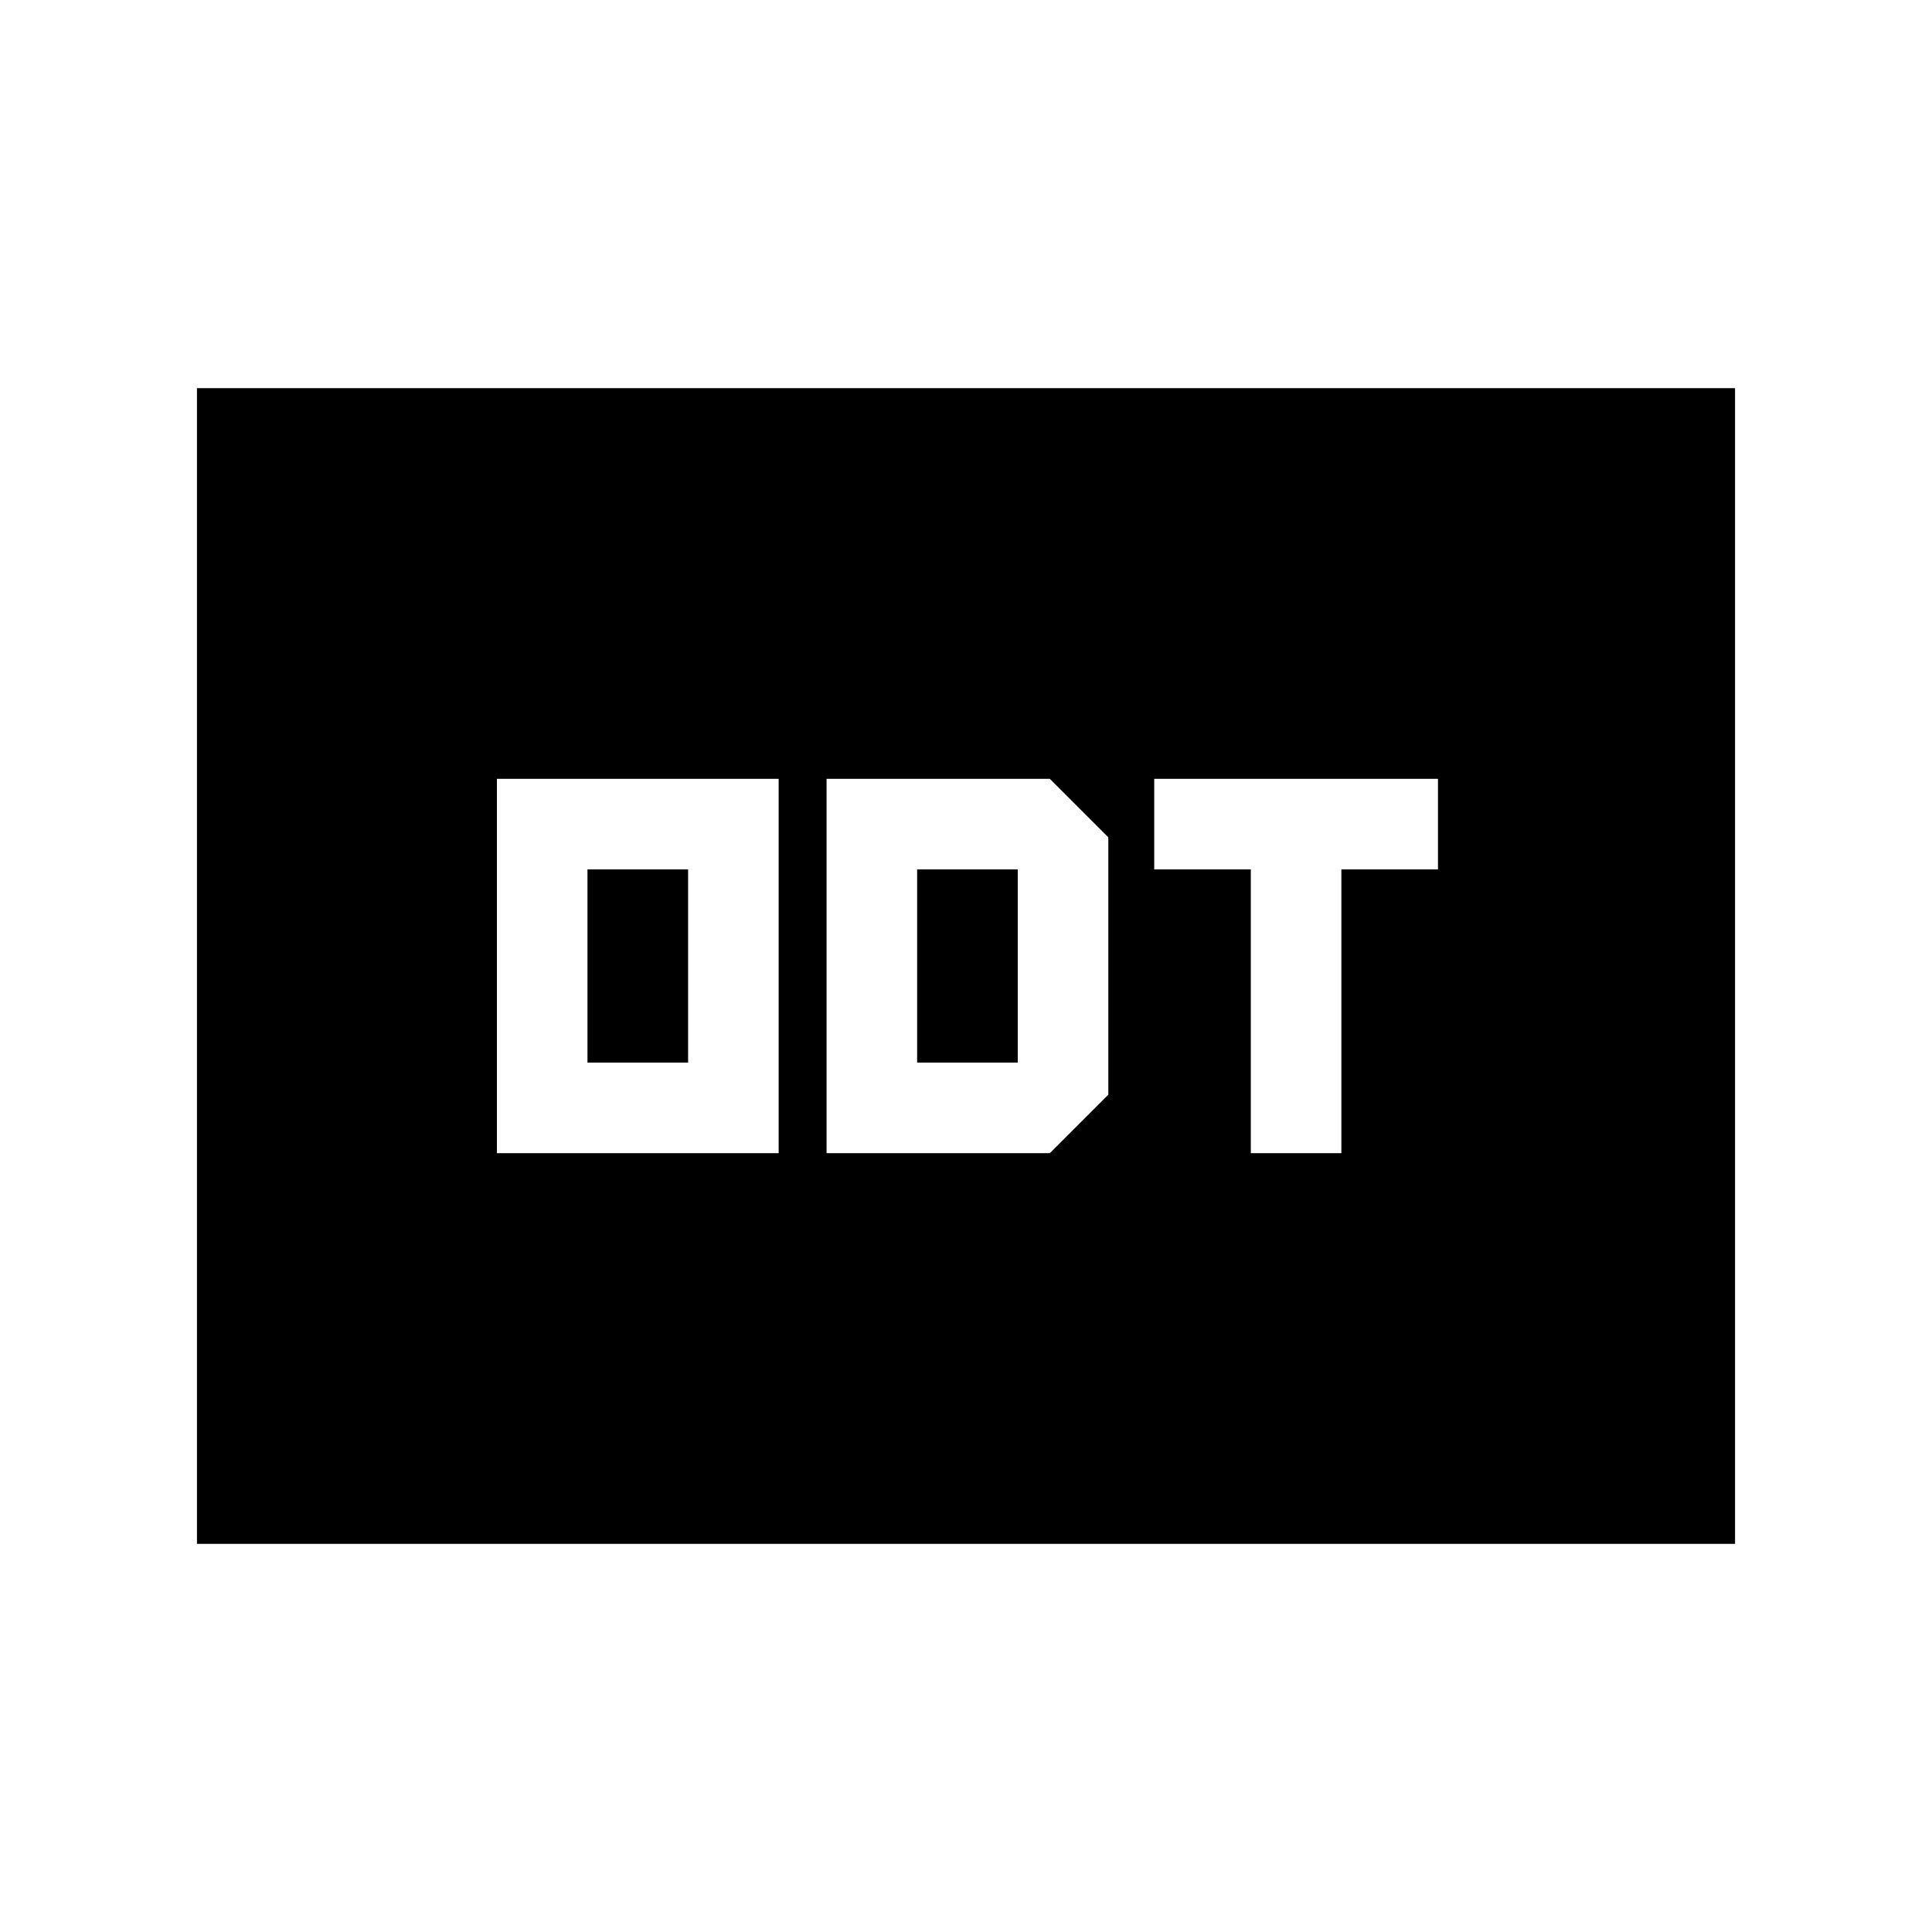 <svg xmlns="http://www.w3.org/2000/svg" height="20" viewBox="0 -960 960 960" width="20"><path d="M246.913-387h140v-186h-140v186Zm45-45v-96h50v96h-50Zm118.804 45h110.935l29.065-29.065v-127.87L521.652-573H410.717v186Zm45-45v-96h50v96h-50Zm165.805 45h45v-141h48v-45h-141v45h48v141ZM97.869-192.869v-574.262h764.262v574.262H97.869Z"/></svg>